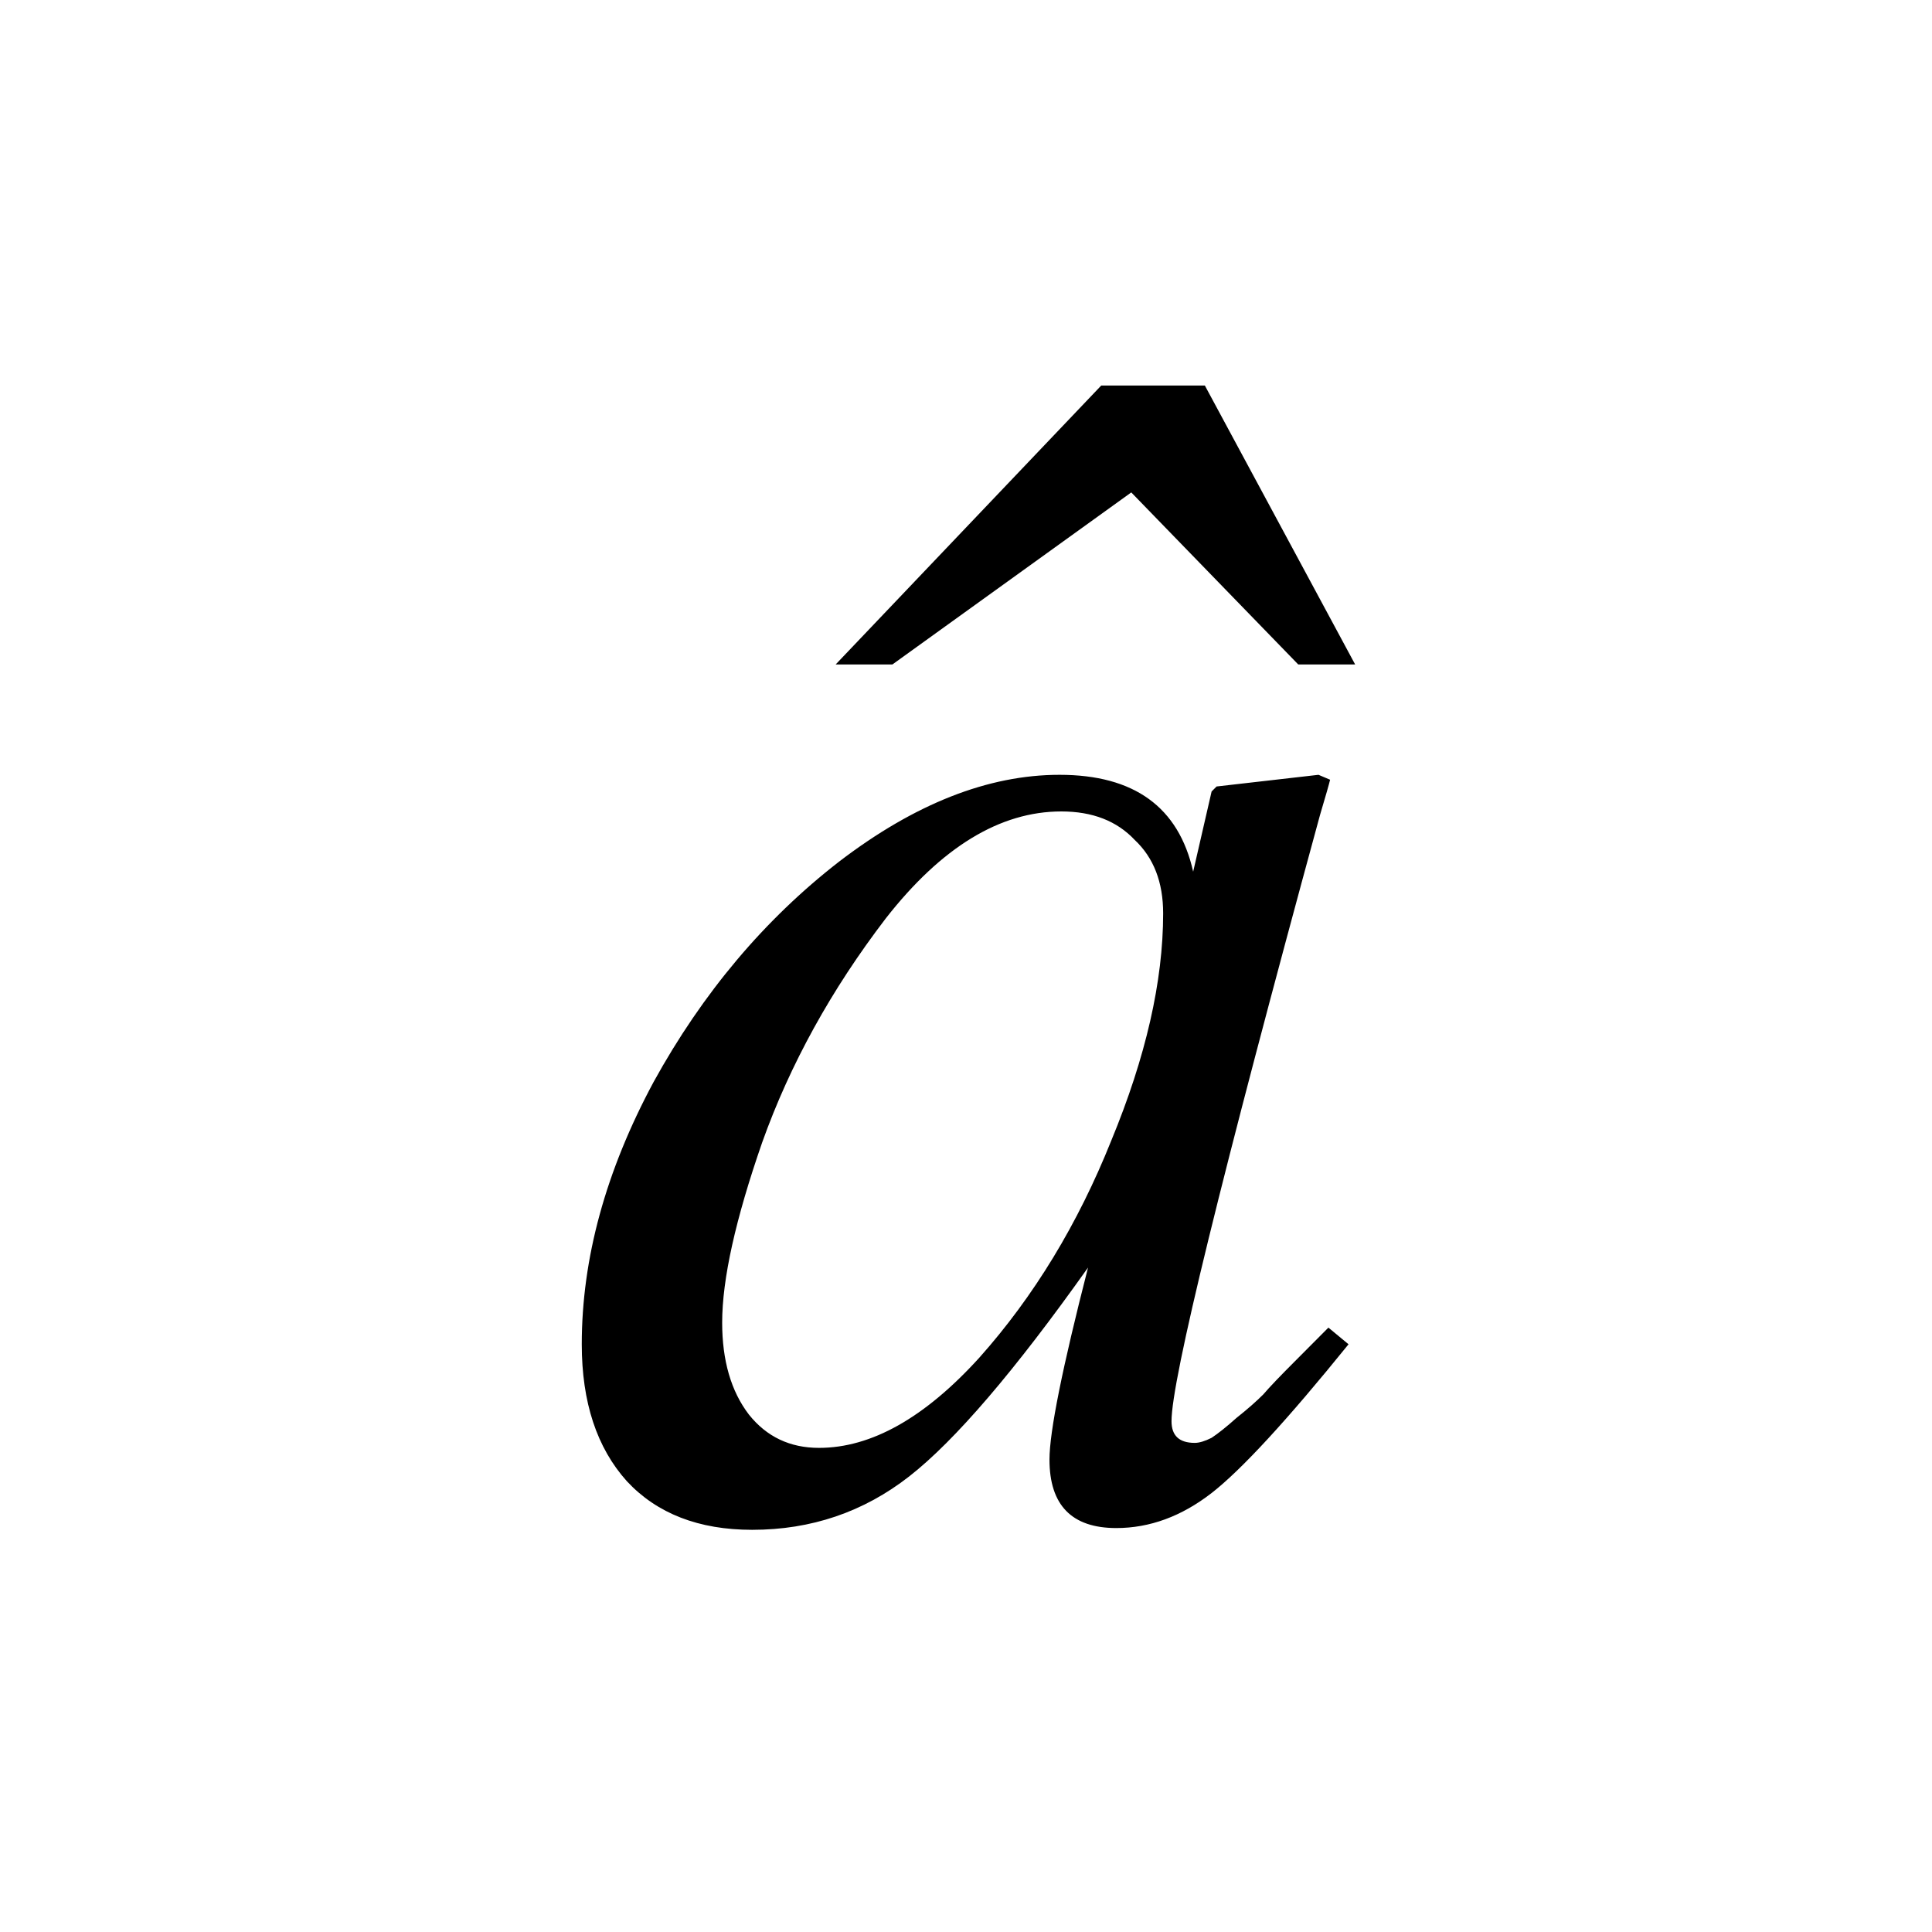 <?xml version="1.0" encoding="UTF-8" standalone="no"?>
<!-- Created with Inkscape (http://www.inkscape.org/) -->

<svg
   xmlns:dc="http://purl.org/dc/elements/1.1/"
   xmlns:cc="http://creativecommons.org/ns#"
   xmlns:rdf="http://www.w3.org/1999/02/22-rdf-syntax-ns#"
   xmlns:svg="http://www.w3.org/2000/svg"
   xmlns="http://www.w3.org/2000/svg"
   xmlns:sodipodi="http://sodipodi.sourceforge.net/DTD/sodipodi-0.dtd"
   xmlns:inkscape="http://www.inkscape.org/namespaces/inkscape"
   version="1.1"
   id="svg2"
   width="24"
   height="24"
   viewBox="0 0 24 24"
   sodipodi:docname="at21707.svg"
   inkscape:version="0.92.3 (2405546, 2018-03-11)"
   inkscape:export-filename="/home/rizmut/Dokumen/Rizmut/Github/libreoffice-style-karasa-jaga/build/next/starmath/res/at21707.png"
   inkscape:export-xdpi="96"
   inkscape:export-ydpi="96">
  <defs
     id="defs6" />
  <sodipodi:namedview
     pagecolor="#ffffff"
     bordercolor="#666666"
     borderopacity="1"
     objecttolerance="10"
     gridtolerance="10"
     guidetolerance="10"
     inkscape:pageopacity="0"
     inkscape:pageshadow="2"
     inkscape:window-width="1366"
     inkscape:window-height="714"
     id="namedview4"
     showgrid="true"
     inkscape:zoom="18.4375"
     inkscape:cx="-1.8410984"
     inkscape:cy="12.966539"
     inkscape:window-x="0"
     inkscape:window-y="28"
     inkscape:window-maximized="1"
     inkscape:current-layer="g855"
     inkscape:snap-global="true">
    <inkscape:grid
       type="xygrid"
       id="grid823" />
  </sodipodi:namedview>
  <g
     id="g855"
     transform="matrix(1,0,0,-1,0,23.739)">
    <path
       style="font-style:italic;font-variant:normal;font-weight:normal;font-stretch:normal;font-size:medium;line-height:1.25;font-family:FreeSerif;-inkscape-font-specification:'FreeSerif Italic';letter-spacing:0px;word-spacing:0px;fill:#000000;fill-opacity:1;stroke:none;stroke-width:0.519"
       d="M 13.68 4.789 L 10.381 8.254 L 11.086 8.254 L 14.053 6.117 L 16.127 8.254 L 16.834 8.254 L 14.967 4.789 L 13.68 4.789 z M 13.162 9.625 C 12.277 9.625 11.364 9.984 10.424 10.703 C 9.497 11.422 8.728 12.335 8.119 13.441 C 7.524 14.548 7.227 15.634 7.227 16.699 C 7.227 17.419 7.414 17.985 7.787 18.4 C 8.161 18.802 8.68 19.004 9.344 19.004 C 10.077 19.004 10.728 18.783 11.295 18.34 C 11.862 17.897 12.603 17.033 13.516 15.746 C 13.197 16.991 13.037 17.785 13.037 18.131 C 13.037 18.698 13.314 18.982 13.867 18.982 C 14.282 18.982 14.677 18.837 15.051 18.547 C 15.424 18.256 15.991 17.64 16.752 16.699 L 16.502 16.492 L 16.088 16.908 C 15.908 17.088 15.776 17.225 15.693 17.322 C 15.61 17.405 15.5 17.503 15.361 17.613 C 15.237 17.724 15.134 17.806 15.051 17.861 C 14.968 17.903 14.897 17.924 14.842 17.924 C 14.648 17.924 14.553 17.834 14.553 17.654 C 14.553 17.142 15.167 14.633 16.398 10.123 C 16.468 9.888 16.51 9.741 16.523 9.686 L 16.379 9.625 L 15.113 9.77 L 15.051 9.832 L 14.822 10.828 C 14.642 10.026 14.089 9.625 13.162 9.625 z M 13.184 10.08 C 13.571 10.08 13.874 10.198 14.096 10.434 C 14.331 10.655 14.449 10.958 14.449 11.346 C 14.449 12.19 14.234 13.13 13.805 14.168 C 13.39 15.205 12.844 16.104 12.166 16.865 C 11.488 17.612 10.824 17.986 10.174 17.986 C 9.814 17.986 9.524 17.849 9.303 17.572 C 9.081 17.282 8.971 16.9 8.971 16.43 C 8.971 15.89 9.137 15.144 9.469 14.189 C 9.815 13.221 10.326 12.294 11.004 11.408 C 11.696 10.523 12.423 10.08 13.184 10.08 z "
       transform="matrix(1,0,0,-1,0,23.739)"
       id="path814" />
  </g>
</svg>
